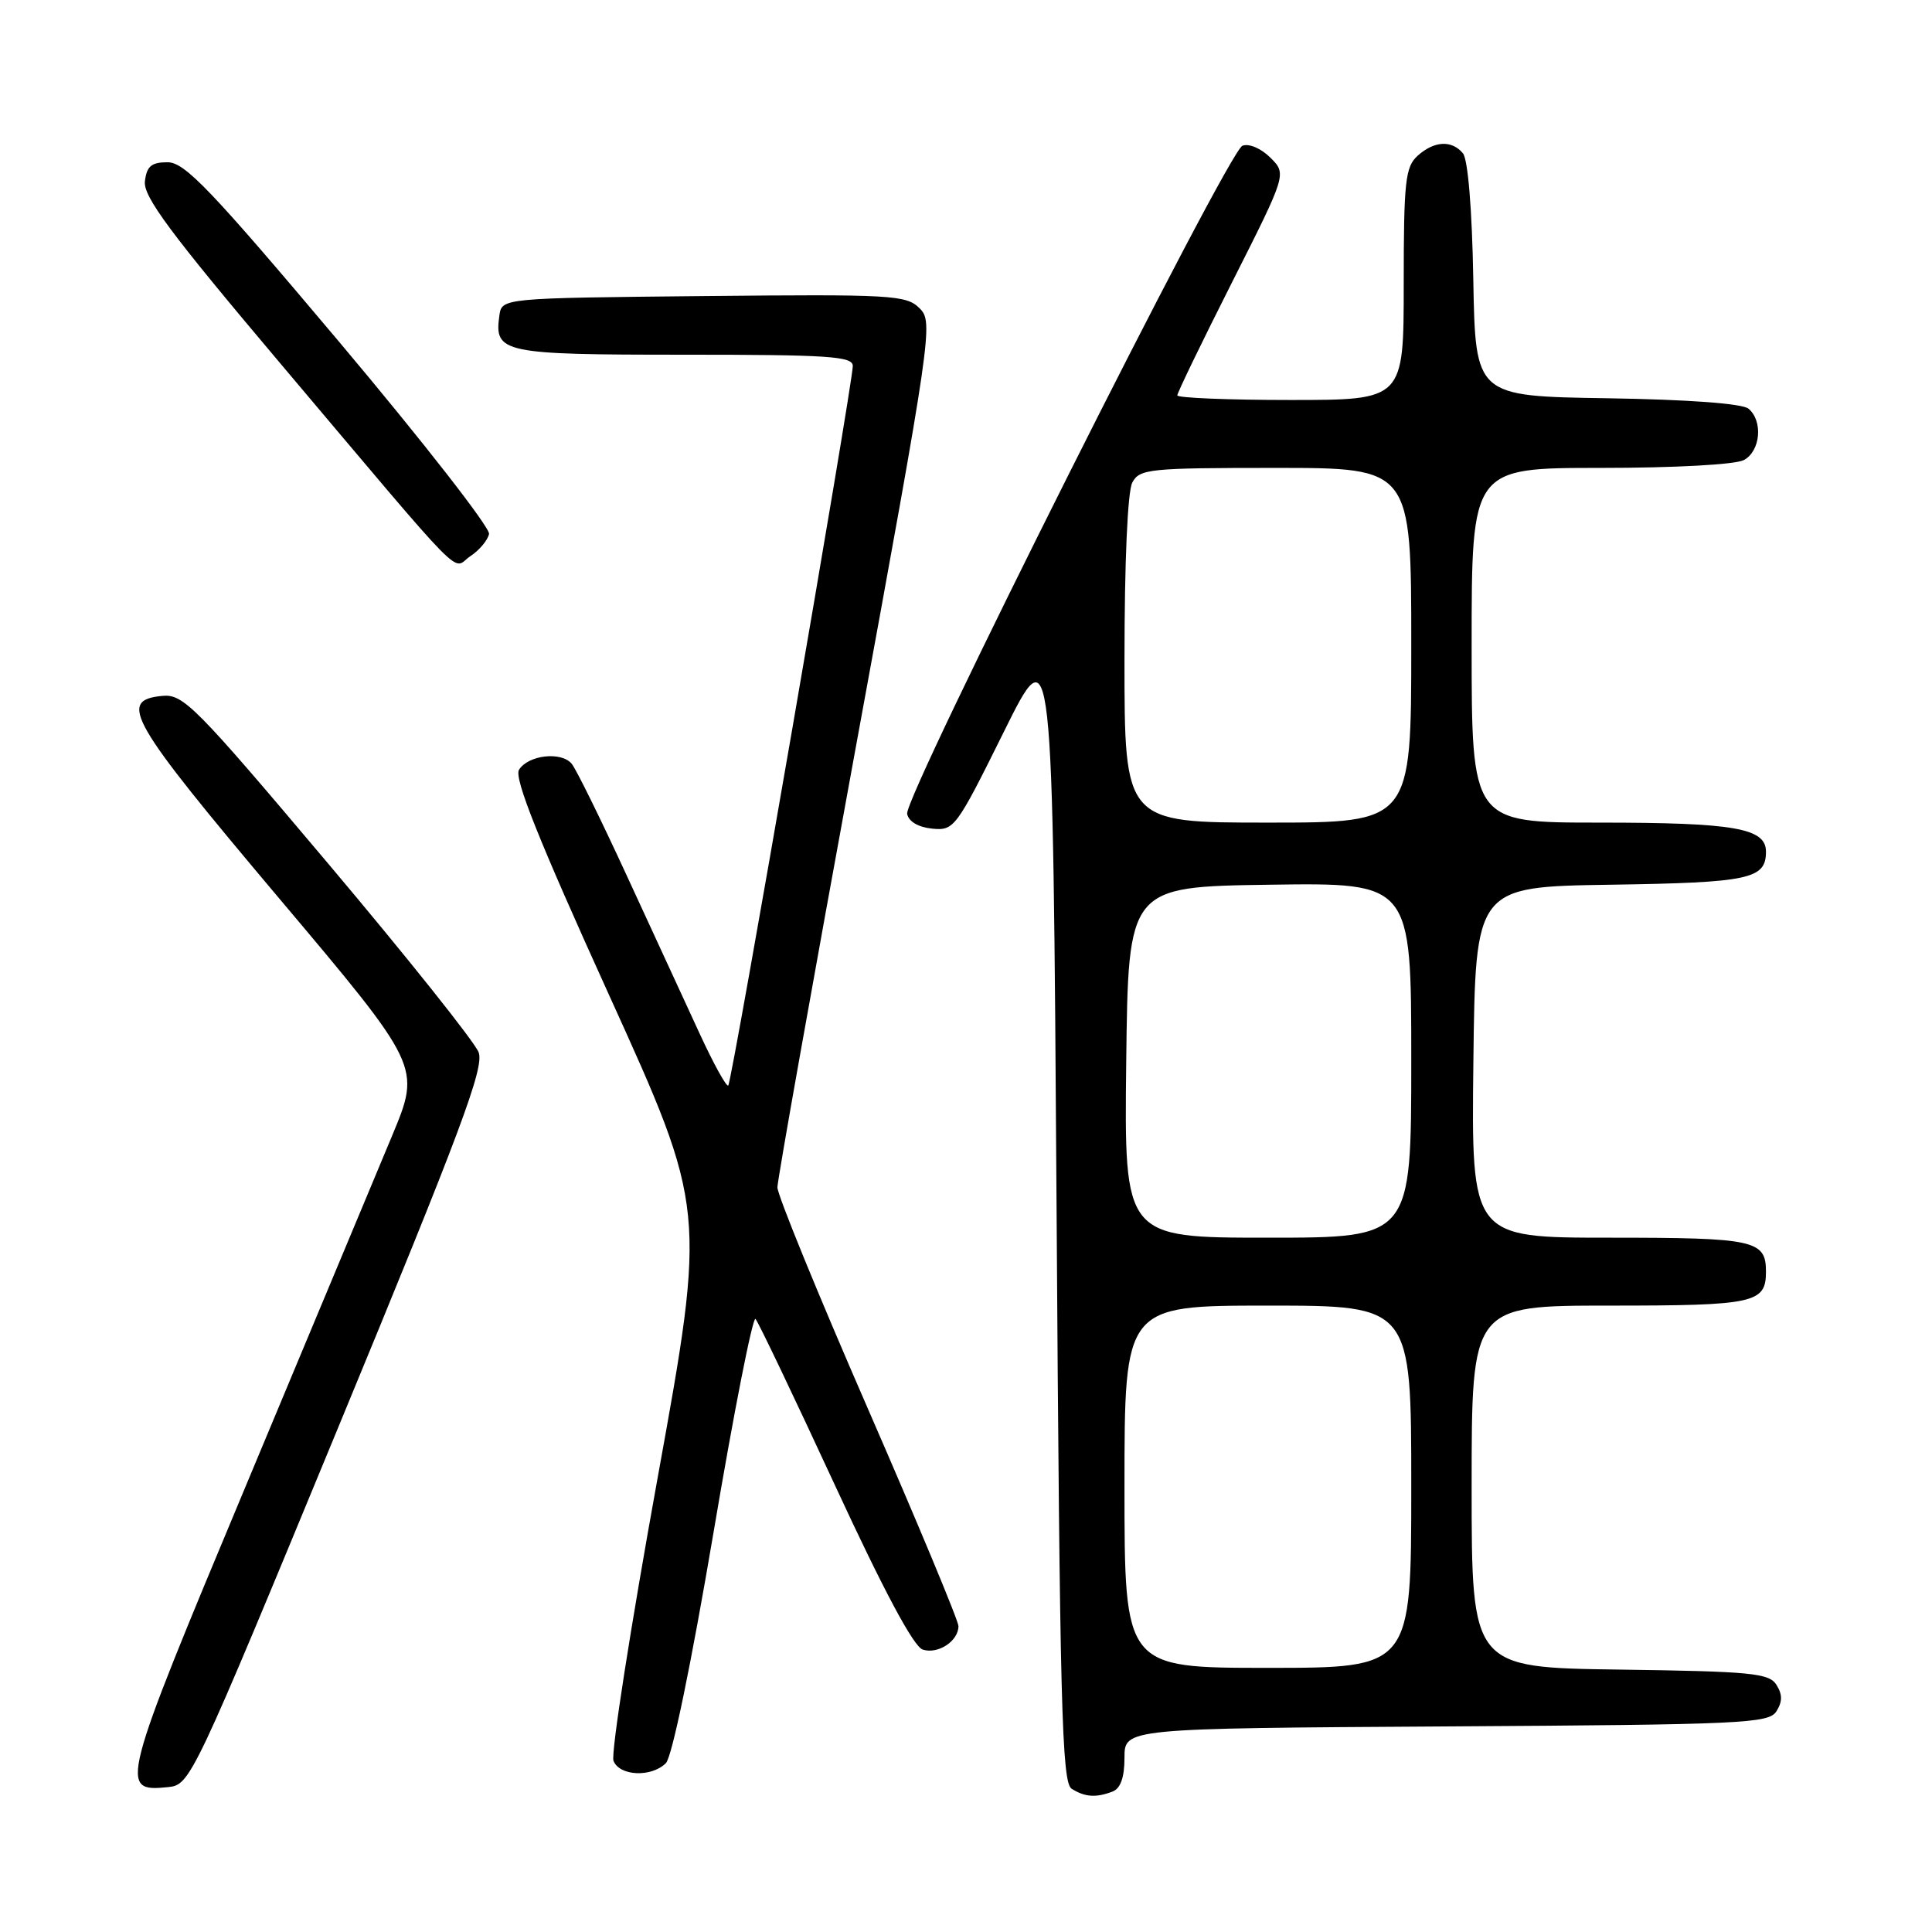 <?xml version="1.0" encoding="UTF-8" standalone="no"?>
<!DOCTYPE svg PUBLIC "-//W3C//DTD SVG 1.1//EN" "http://www.w3.org/Graphics/SVG/1.1/DTD/svg11.dtd" >
<svg xmlns="http://www.w3.org/2000/svg" xmlns:xlink="http://www.w3.org/1999/xlink" version="1.1" viewBox="0 0 256 256">
 <g >
 <path fill="currentColor"
d=" M 147.42 237.39 C 148.48 236.98 149.00 235.52 149.00 232.90 C 149.00 229.02 149.00 229.02 191.64 228.76 C 231.00 228.52 234.37 228.37 235.39 226.75 C 236.19 225.47 236.19 224.53 235.39 223.25 C 234.41 221.70 232.08 221.47 214.64 221.23 C 195.00 220.96 195.00 220.96 195.00 196.98 C 195.00 173.00 195.00 173.00 213.30 173.00 C 232.50 173.00 234.00 172.67 234.00 168.50 C 234.00 164.32 232.50 164.00 213.28 164.00 C 194.96 164.00 194.96 164.00 195.23 140.75 C 195.50 117.50 195.50 117.50 213.43 117.23 C 231.82 116.95 234.00 116.48 234.00 112.85 C 234.00 109.73 229.83 109.00 211.93 109.00 C 195.00 109.00 195.00 109.00 195.00 85.50 C 195.00 62.00 195.00 62.00 212.07 62.00 C 221.92 62.00 229.95 61.56 231.07 60.96 C 233.28 59.78 233.64 55.78 231.68 54.15 C 230.86 53.47 223.71 52.94 212.93 52.77 C 195.50 52.50 195.50 52.50 195.22 37.07 C 195.06 27.77 194.51 21.12 193.85 20.32 C 192.37 18.53 190.03 18.66 187.83 20.65 C 186.21 22.12 186.00 24.06 186.00 37.65 C 186.00 53.00 186.00 53.00 171.00 53.00 C 162.75 53.00 156.00 52.72 156.00 52.39 C 156.00 52.05 159.26 45.31 163.25 37.41 C 170.50 23.05 170.50 23.05 168.33 20.89 C 167.10 19.66 165.50 18.98 164.63 19.31 C 162.70 20.05 119.77 105.58 120.20 107.84 C 120.40 108.86 121.67 109.61 123.52 109.80 C 126.43 110.08 126.69 109.73 133.01 96.98 C 139.50 83.87 139.50 83.87 140.00 159.97 C 140.43 226.16 140.70 236.20 142.00 237.02 C 143.76 238.13 145.23 238.23 147.42 237.39 Z  M 44.80 189.18 C 61.10 149.73 64.19 141.46 63.42 139.43 C 62.91 138.08 53.95 126.84 43.50 114.45 C 25.84 93.51 24.29 91.94 21.50 92.21 C 15.57 92.78 17.11 95.45 36.88 118.91 C 55.77 141.31 55.77 141.31 51.99 150.41 C 49.91 155.41 41.17 176.32 32.58 196.87 C 15.91 236.74 15.73 237.47 22.29 236.80 C 25.22 236.50 25.54 235.81 44.80 189.18 Z  M 88.23 233.63 C 89.05 232.81 91.59 220.49 94.53 203.15 C 97.23 187.14 99.75 174.37 100.11 174.77 C 100.48 175.17 105.20 185.06 110.61 196.75 C 117.10 210.78 121.06 218.20 122.27 218.58 C 124.30 219.23 127.00 217.45 127.00 215.47 C 127.00 214.76 121.60 201.80 115.00 186.66 C 108.40 171.53 103.01 158.33 103.01 157.33 C 103.02 156.32 107.69 130.13 113.38 99.11 C 123.50 43.94 123.68 42.68 121.85 40.85 C 120.09 39.09 118.26 38.98 93.23 39.23 C 66.50 39.50 66.50 39.50 66.17 41.81 C 65.47 46.77 66.54 47.00 90.62 47.00 C 109.80 47.00 113.00 47.21 113.00 48.49 C 113.00 50.82 96.99 143.35 96.50 143.83 C 96.26 144.07 94.54 140.94 92.67 136.88 C 90.79 132.82 86.46 123.42 83.04 116.00 C 79.62 108.58 76.34 101.91 75.75 101.20 C 74.37 99.54 69.99 100.04 68.77 102.00 C 68.09 103.09 71.36 111.28 80.71 131.86 C 93.59 160.23 93.59 160.23 87.12 195.93 C 83.56 215.56 80.93 232.38 81.29 233.31 C 82.07 235.35 86.31 235.54 88.23 233.63 Z  M 64.80 70.75 C 64.96 69.93 56.05 58.50 45.00 45.37 C 27.90 25.07 24.49 21.50 22.20 21.50 C 20.06 21.50 19.44 22.02 19.20 24.03 C 18.97 26.05 22.55 30.87 37.04 48.03 C 62.61 78.30 59.76 75.40 62.32 73.70 C 63.52 72.91 64.63 71.58 64.80 70.75 Z  M 149.00 197.00 C 149.00 173.00 149.00 173.00 168.00 173.00 C 187.00 173.00 187.00 173.00 187.00 197.00 C 187.00 221.00 187.00 221.00 168.00 221.00 C 149.00 221.00 149.00 221.00 149.00 197.00 Z  M 149.23 140.75 C 149.50 117.50 149.50 117.50 168.25 117.23 C 187.00 116.96 187.00 116.96 187.00 140.48 C 187.00 164.00 187.00 164.00 167.98 164.00 C 148.96 164.00 148.96 164.00 149.23 140.75 Z  M 149.00 87.43 C 149.00 74.48 149.41 65.10 150.04 63.93 C 151.00 62.13 152.30 62.00 169.04 62.00 C 187.00 62.00 187.00 62.00 187.00 85.50 C 187.00 109.00 187.00 109.00 168.00 109.00 C 149.00 109.00 149.00 109.00 149.00 87.43 Z "/>
</g>
</svg>